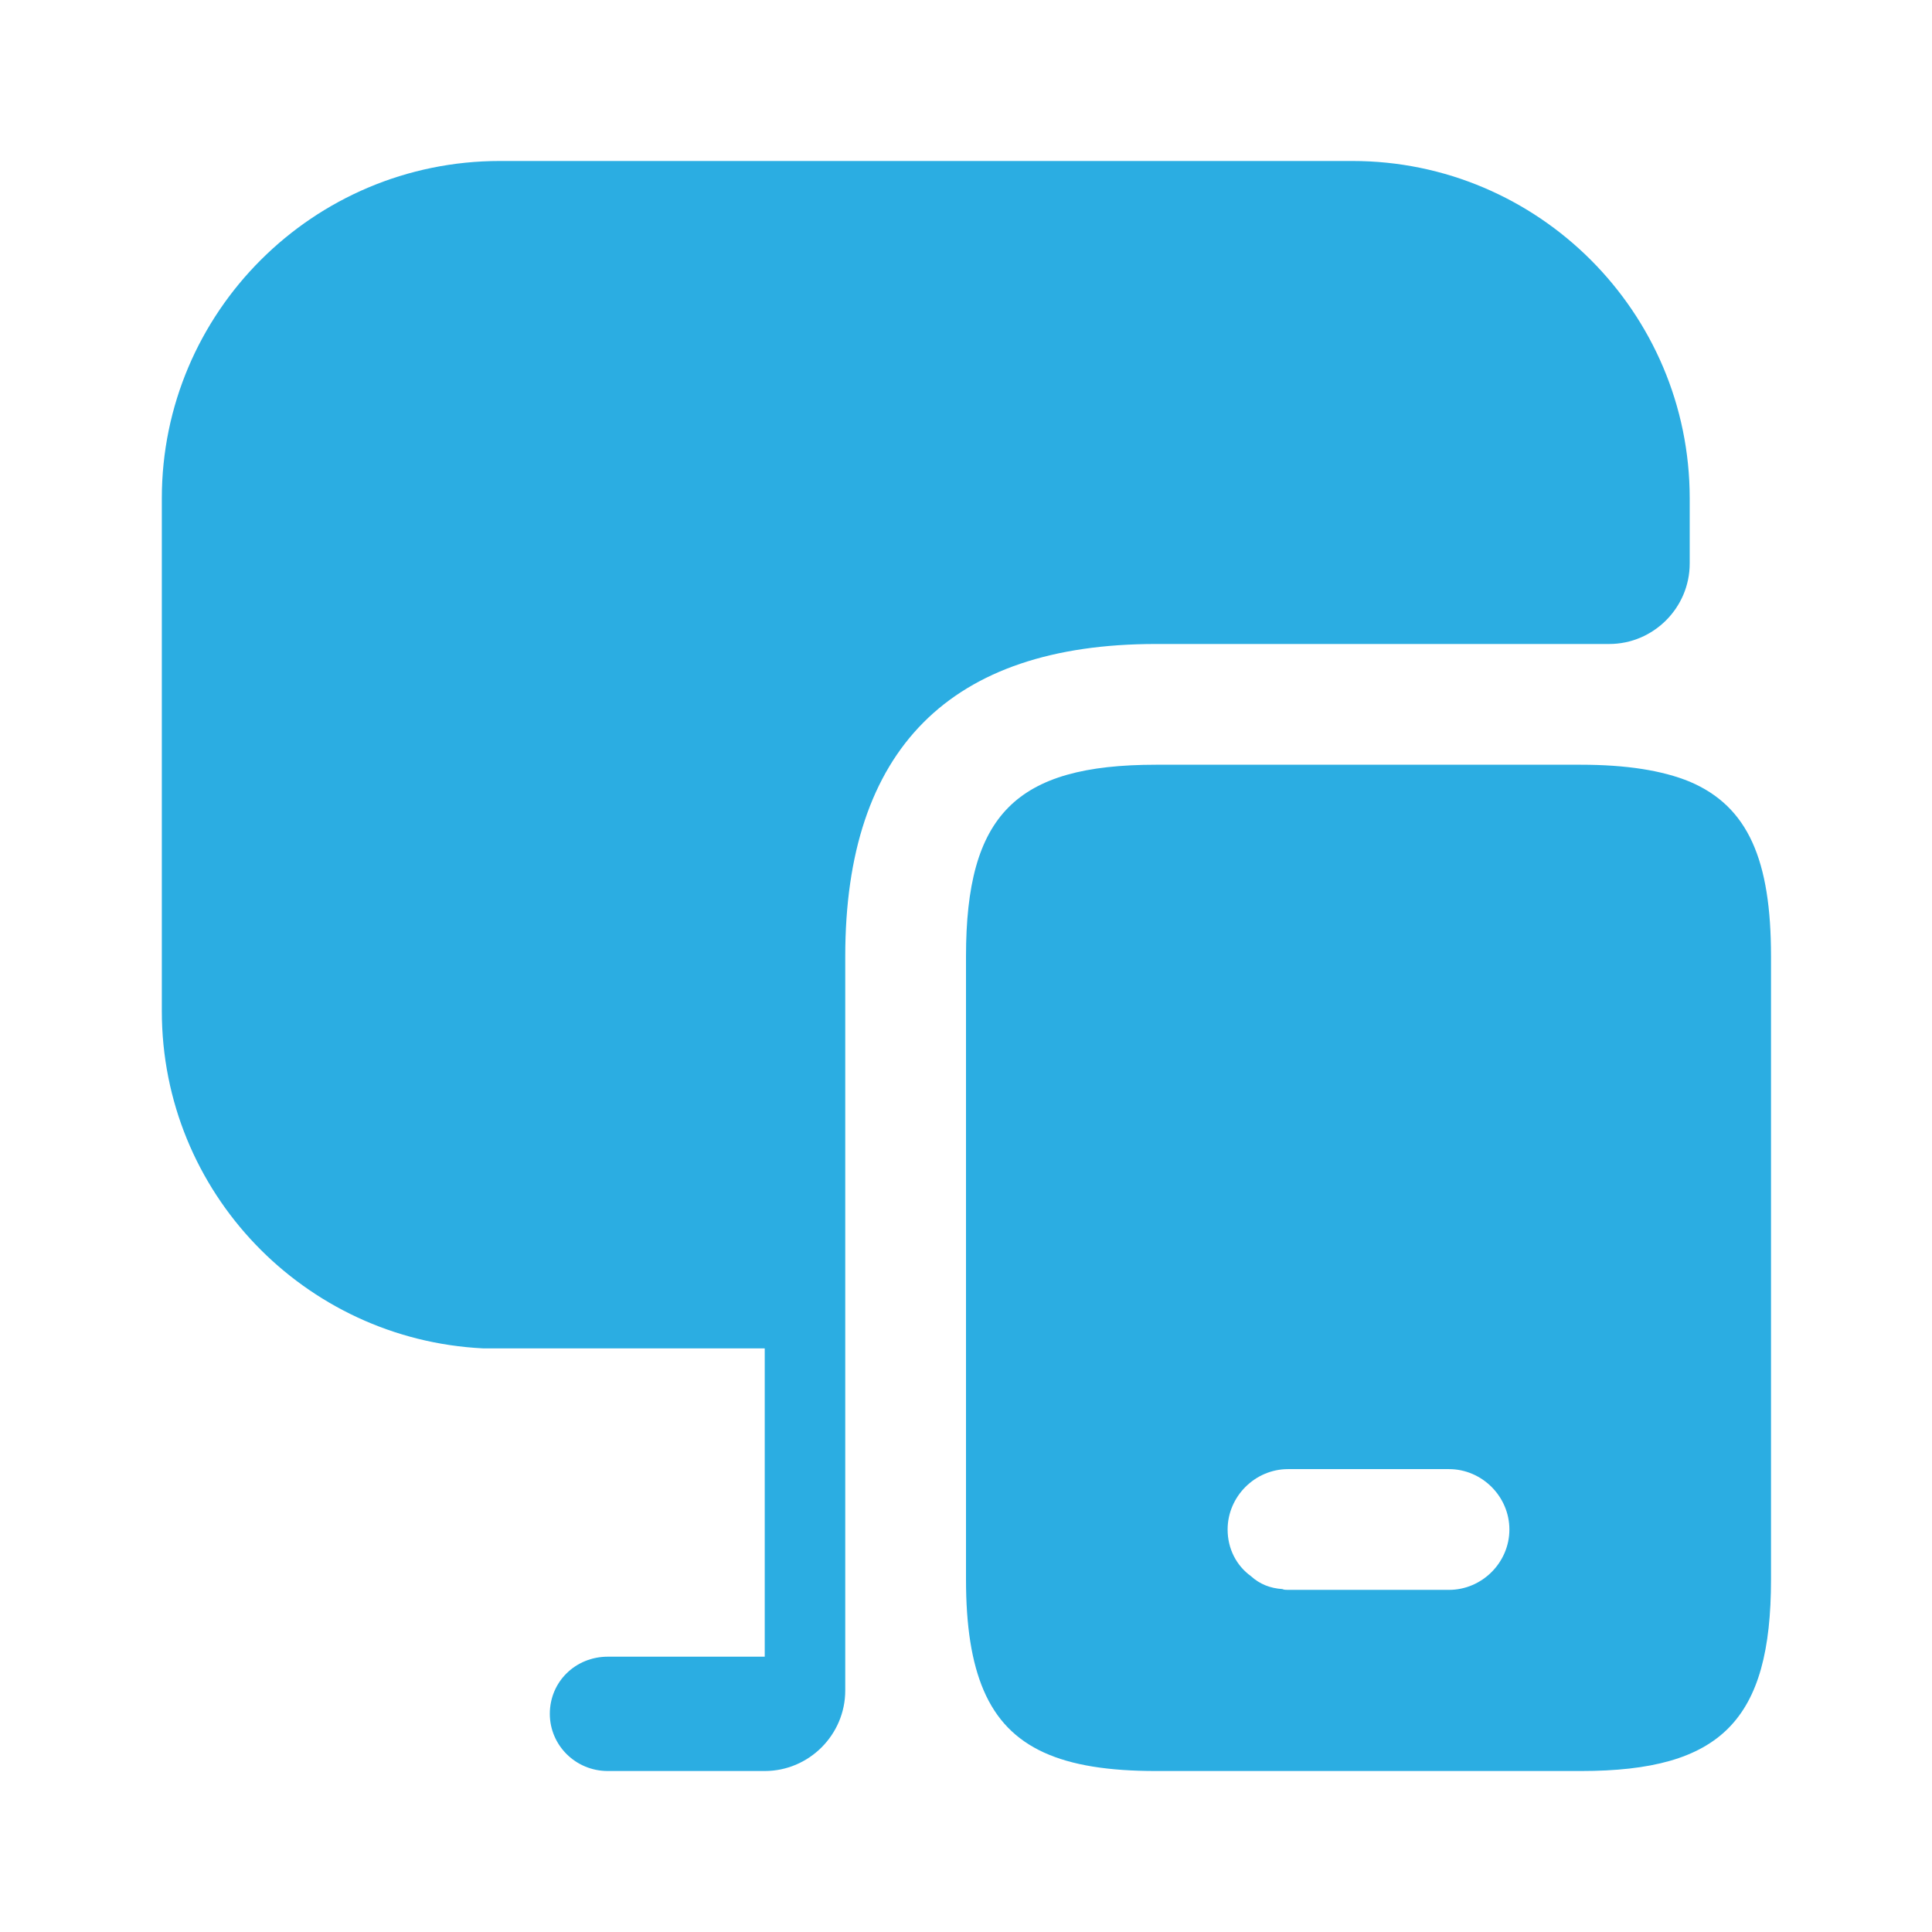 <svg width="46" height="46" viewBox="0 0 46 46" fill="none" xmlns="http://www.w3.org/2000/svg">
<path d="M40.231 18.611C39.579 18.343 38.717 18.208 37.643 18.208H27.523C24.188 18.208 23 19.397 23 22.77V37.605C23 38.717 23.134 39.579 23.422 40.25C24.016 41.63 25.281 42.167 27.523 42.167H37.643C40.978 42.167 42.167 40.959 42.167 37.605V22.77C42.167 20.489 41.63 19.205 40.231 18.611ZM34.5 37.854H30.667C30.628 37.854 30.571 37.854 30.532 37.835C30.245 37.816 29.996 37.72 29.785 37.528C29.44 37.279 29.229 36.877 29.229 36.417C29.229 35.631 29.881 34.979 30.667 34.979H34.5C35.286 34.979 35.938 35.631 35.938 36.417C35.938 37.203 35.286 37.854 34.5 37.854Z" fill="#2BADE2"/>
<path d="M40.231 11.864V13.417C40.231 14.471 39.368 15.333 38.314 15.333H27.523C22.617 15.333 20.125 17.844 20.125 22.77V40.25C20.125 41.304 19.262 42.167 18.208 42.167H14.471C13.704 42.167 13.091 41.553 13.091 40.806C13.091 40.039 13.704 39.445 14.471 39.445H18.208V32.104H11.5C7.245 31.893 3.853 28.386 3.853 24.073V11.864C3.853 7.437 7.456 3.833 11.902 3.833H32.2C36.627 3.833 40.231 7.437 40.231 11.864Z" fill="#2BADE2"/>
</svg>
